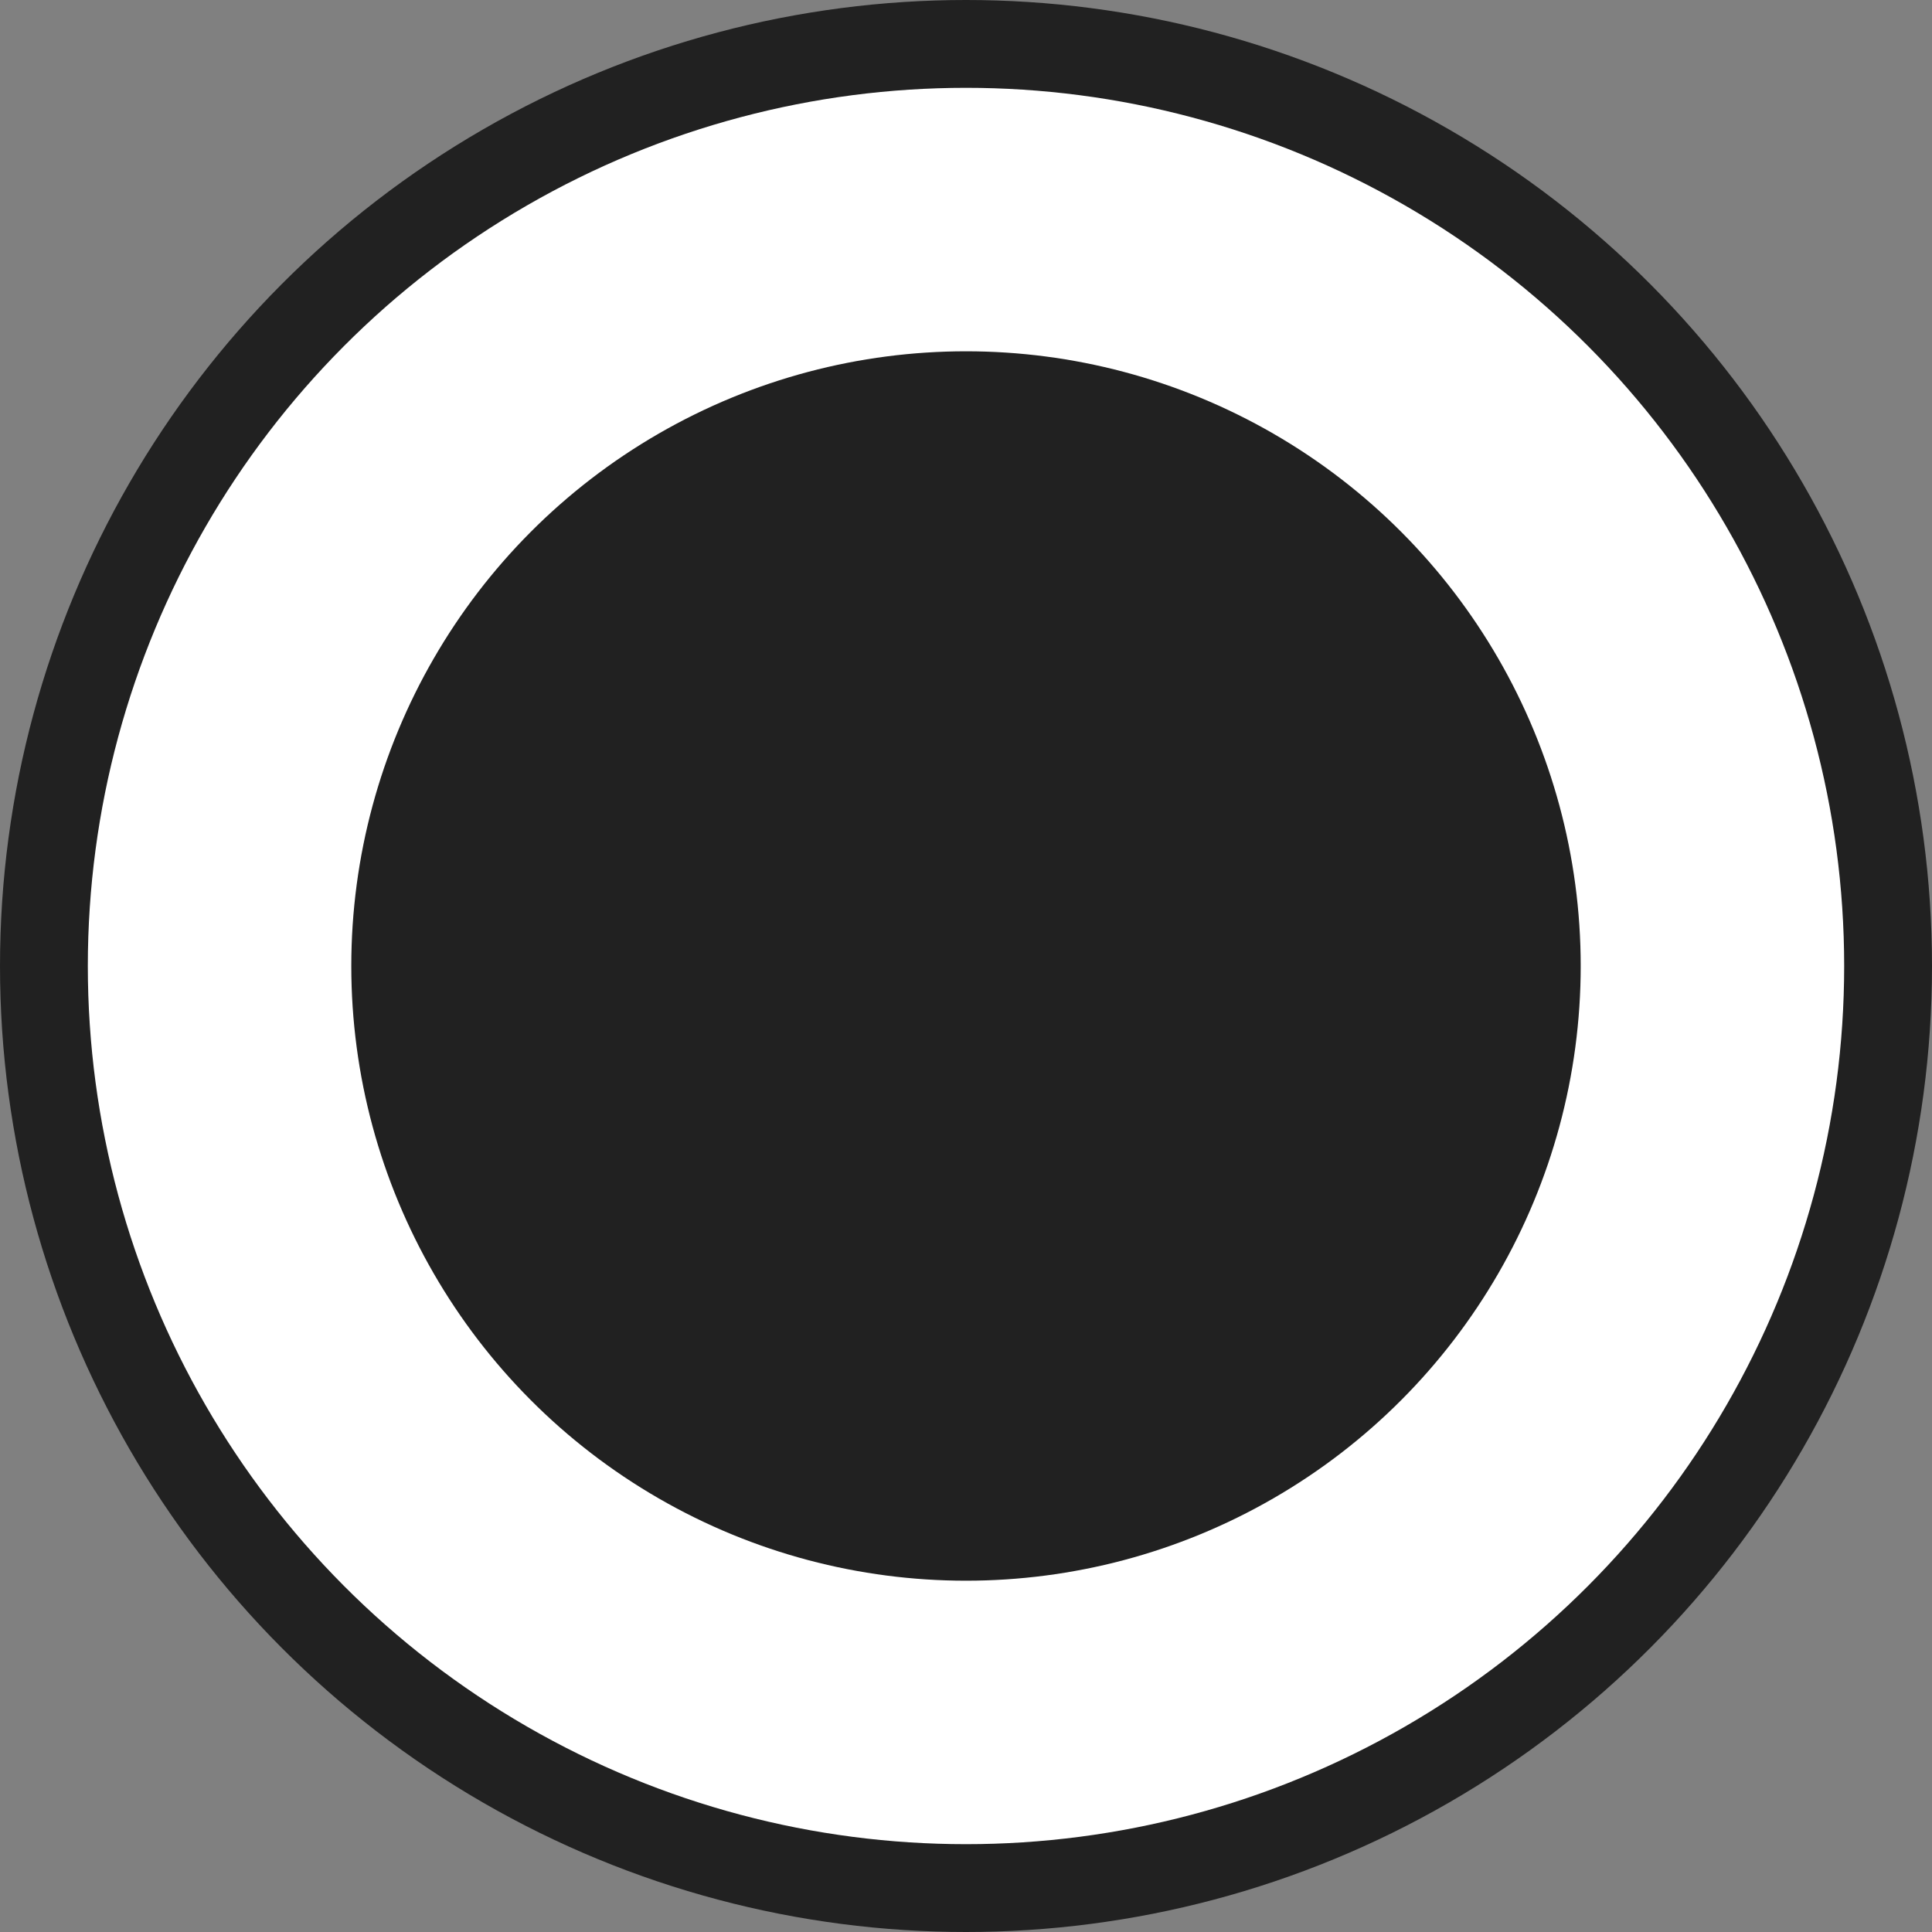 <svg width="35" height="35" viewBox="0 0 35 35" fill="none" xmlns="http://www.w3.org/2000/svg">
<rect x="0" y="0" width="35" height="35" fill="#808080" stroke="none"/>
<circle cx="17.5" cy="17.5" r="17.5" transform="rotate(180 17.5 17.5)" fill="#212121"/>
<circle cx="17.5" cy="17.5" r="15.909" transform="rotate(180 17.5 17.5)" fill="white"/>
<circle cx="17.5" cy="17.5" r="11.136" transform="rotate(180 17.5 17.5)" fill="#212121"/>
</svg>
